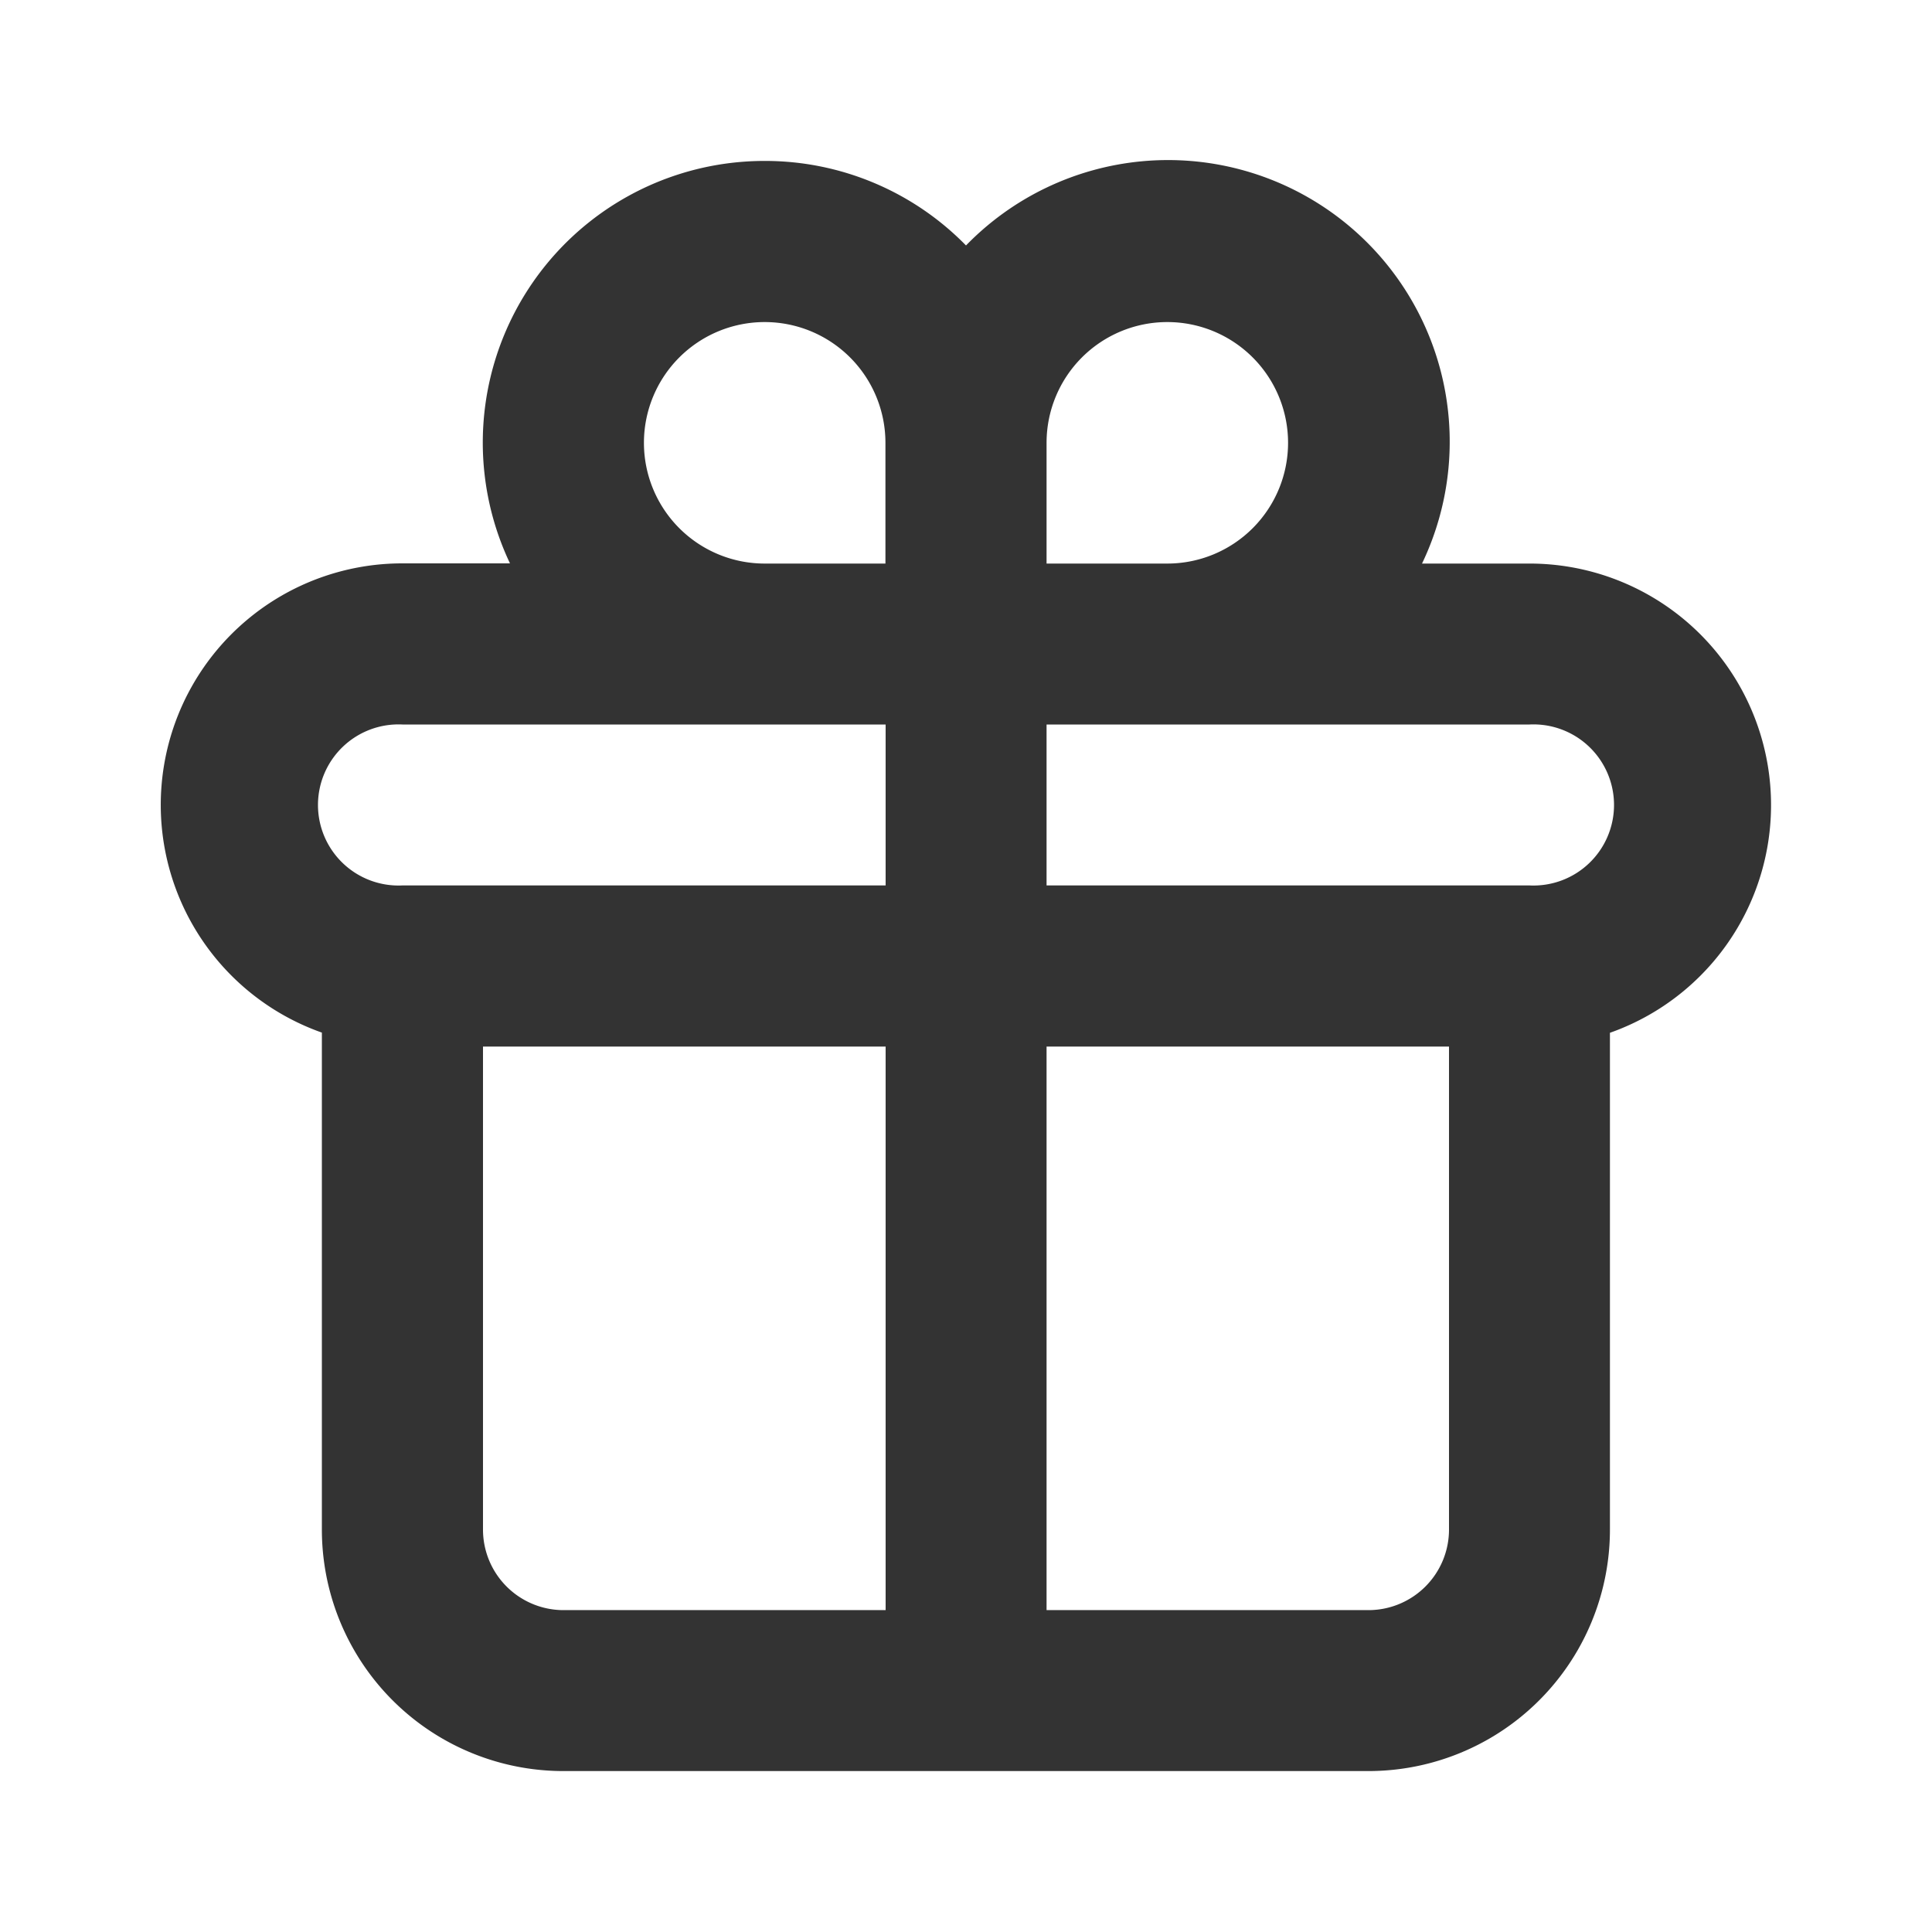 <svg xmlns="http://www.w3.org/2000/svg" viewBox="0 0 1024 1024" version="1.1"><path d="M405.3 85.3a149.3 149.3 0 0 0-135 213.3H213.3a128 128 0 0 0-42.7 248.7V810.7a128 128 0 0 0 128 128h426.7a128 128 0 0 0 128-128v-263.3A128 128 0 0 0 810.7 298.7h-57A149.3 149.3 0 0 0 512 130.1 148.9 148.9 0 0 0 405.3 85.3zM554.7 384h256a42.7 42.7 0 1 1 0 85.3h-256V384z m-85.3-85.3H405.3A64 64 0 1 1 469.3 234.7V298.7z m0 85.3v85.3H213.3a42.7 42.7 0 1 1 0-85.3h256z m0 170.7v298.7H298.7a42.7 42.7 0 0 1-42.7-42.7v-256h213.3z m85.3 298.7v-298.7h213.3v256a42.7 42.7 0 0 1-42.7 42.7h-170.7z m0-554.7V234.7A64 64 0 1 1 618.7 298.7H554.7z" fill="#333333" p-id="724"></path></svg>